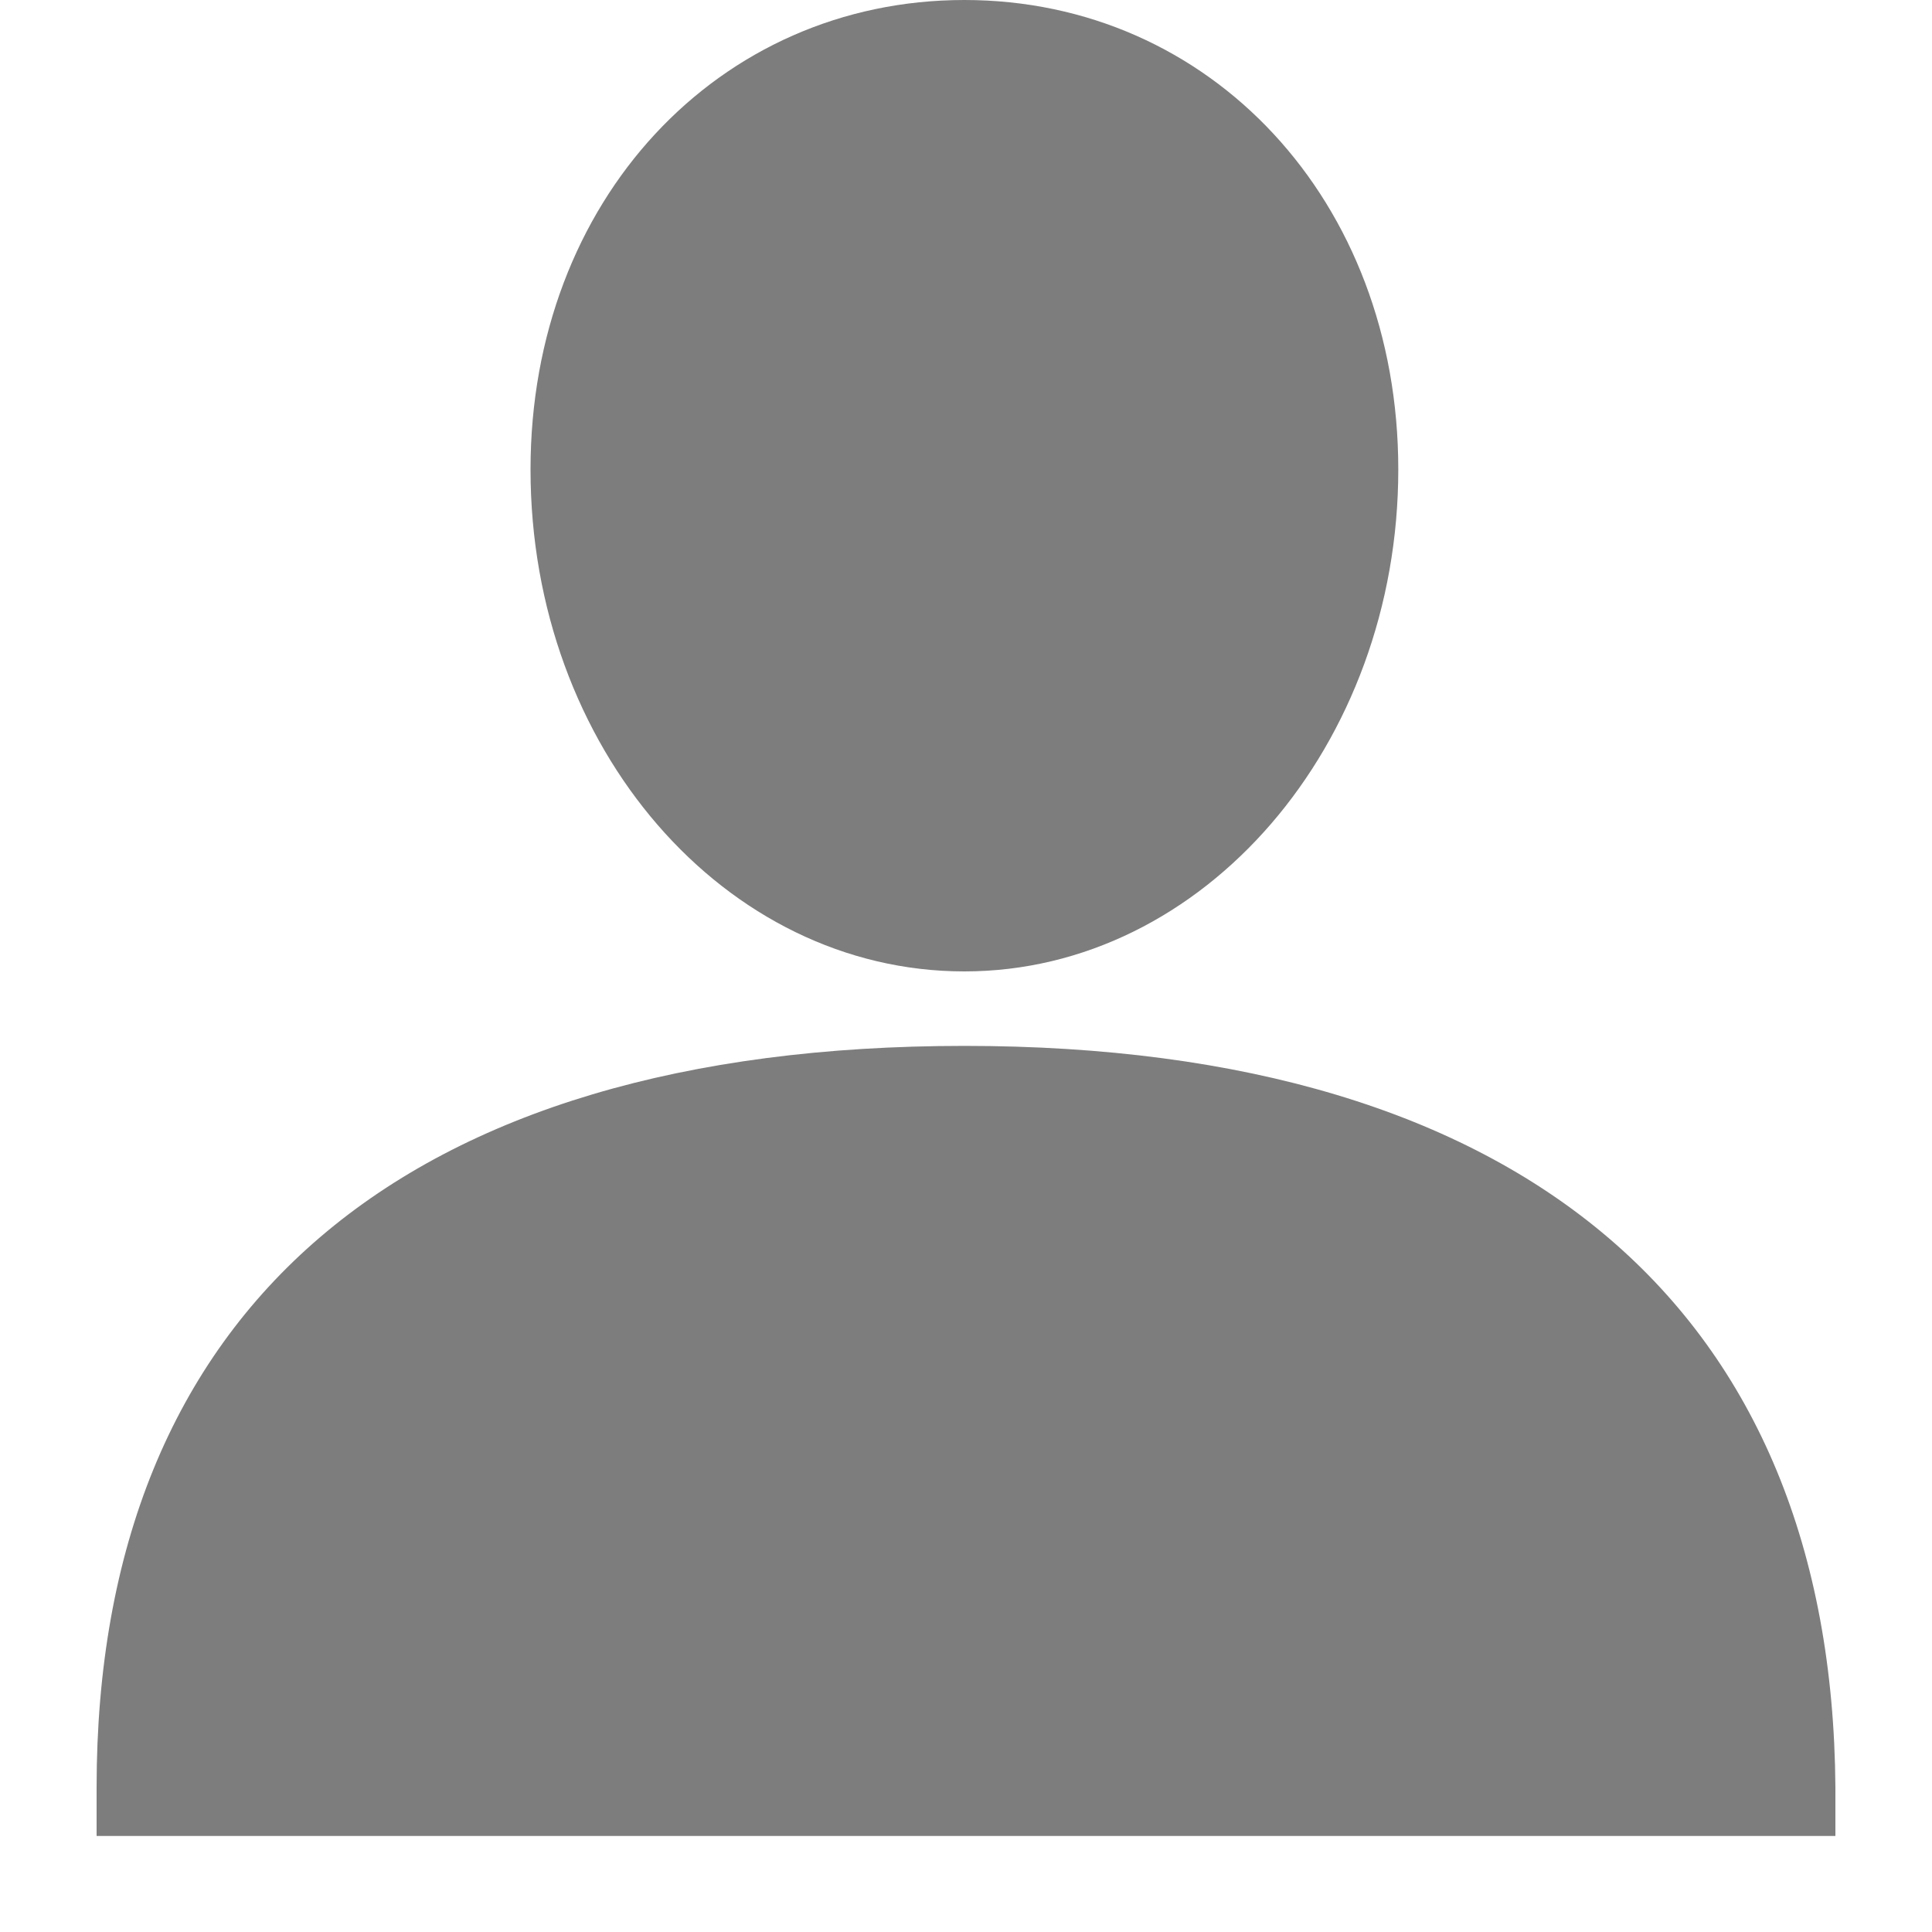 <svg xmlns="http://www.w3.org/2000/svg" width="10" height="10" viewBox="0 0 18 20">
    <path fill="#7d7d7d" fill-rule="nonzero" d="M8.983 10.827c5.8 0 8.983 2.748 9.017 7.676v.503H0v-.503c0-4.961 3.184-7.676 8.983-7.676zm0-.771c-2.48 0-4.491-2.313-4.491-5.196C4.492 2.078 6.436 0 8.983 0c2.548 0 4.492 2.078 4.492 4.86 0 2.85-2.011 5.196-4.492 5.196z"/>
</svg>
